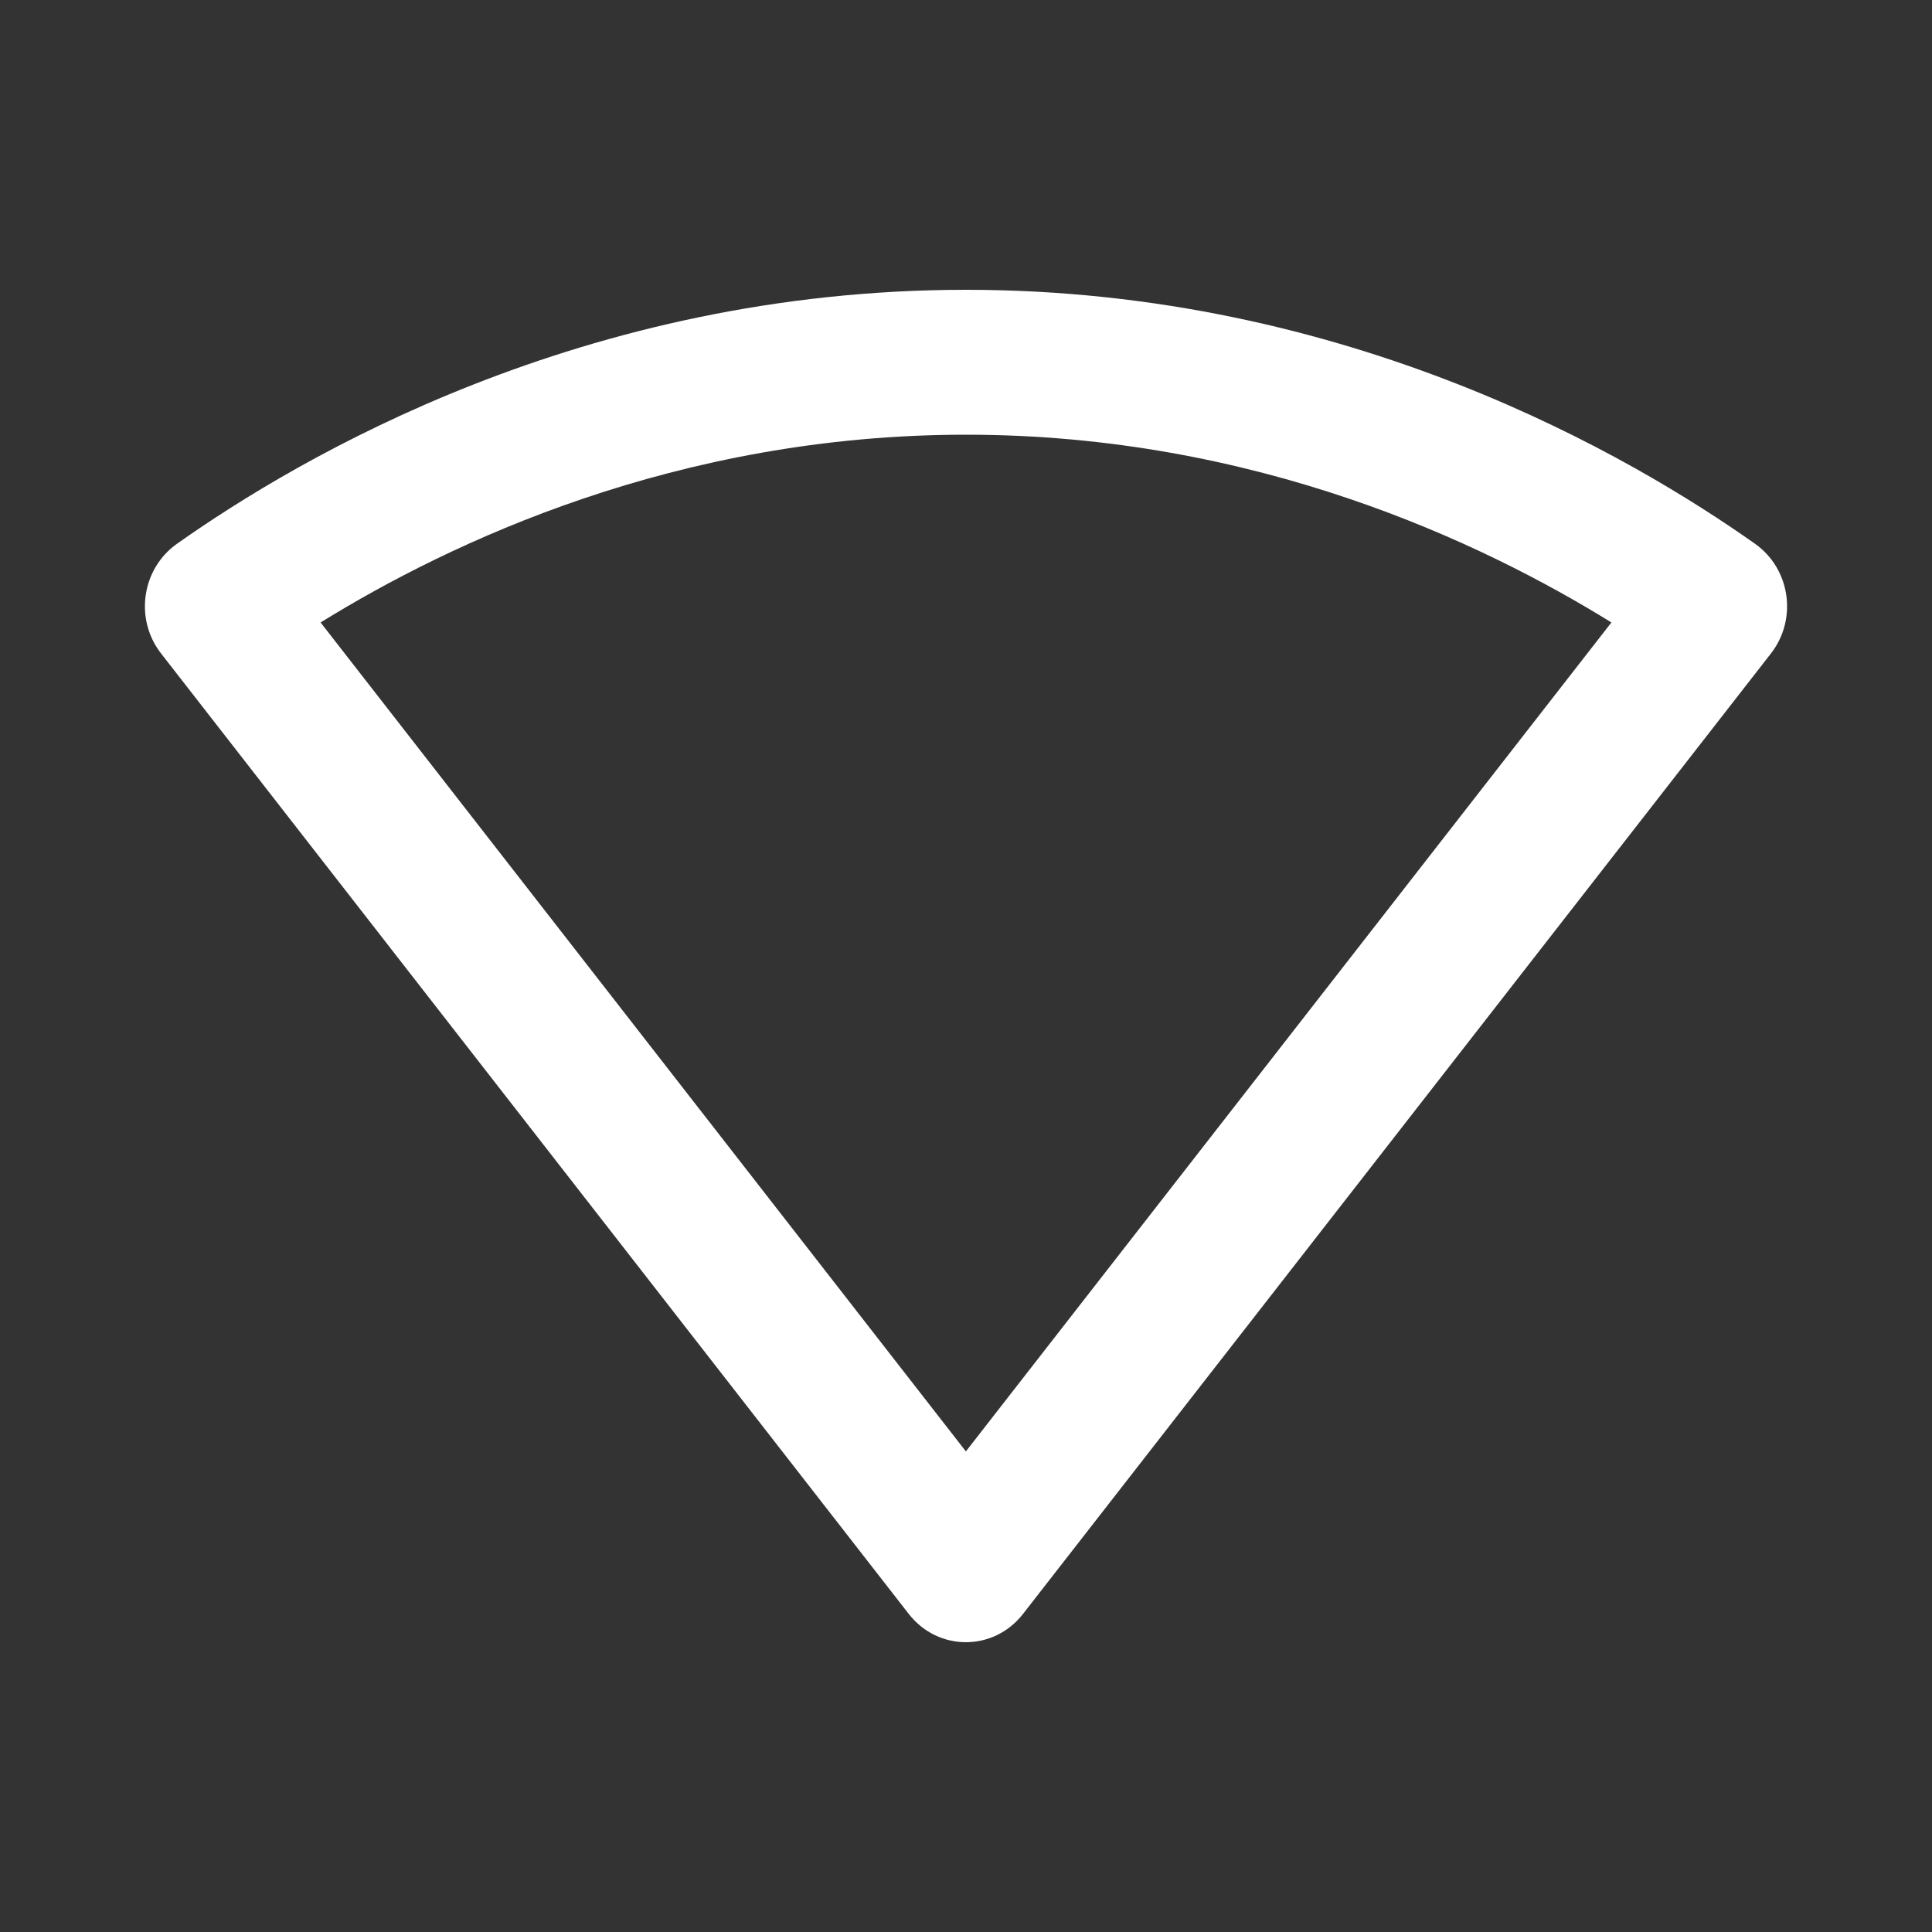 <svg width="16" height="16" viewBox="0 0 16 16" fill="none" xmlns="http://www.w3.org/2000/svg">
<rect x="0" y="0" width="16" height="16" fill="#333333" stroke="none"/>
<path fill-rule="evenodd" clip-rule="evenodd" d="M14.666 5.412L8.472 13.366C8.229 13.678 7.769 13.678 7.526 13.366L1.334 5.412C1.112 5.127 1.173 4.71 1.466 4.503C2.479 3.788 4.828 2.4 8 2.4C11.173 2.4 13.521 3.788 14.534 4.503C14.827 4.71 14.888 5.127 14.666 5.412ZM2.655 5.155C3.727 4.492 5.605 3.6 8 3.6C10.395 3.6 12.273 4.491 13.345 5.155L7.999 12.02L2.655 5.155Z" fill="white"/>
</svg>
